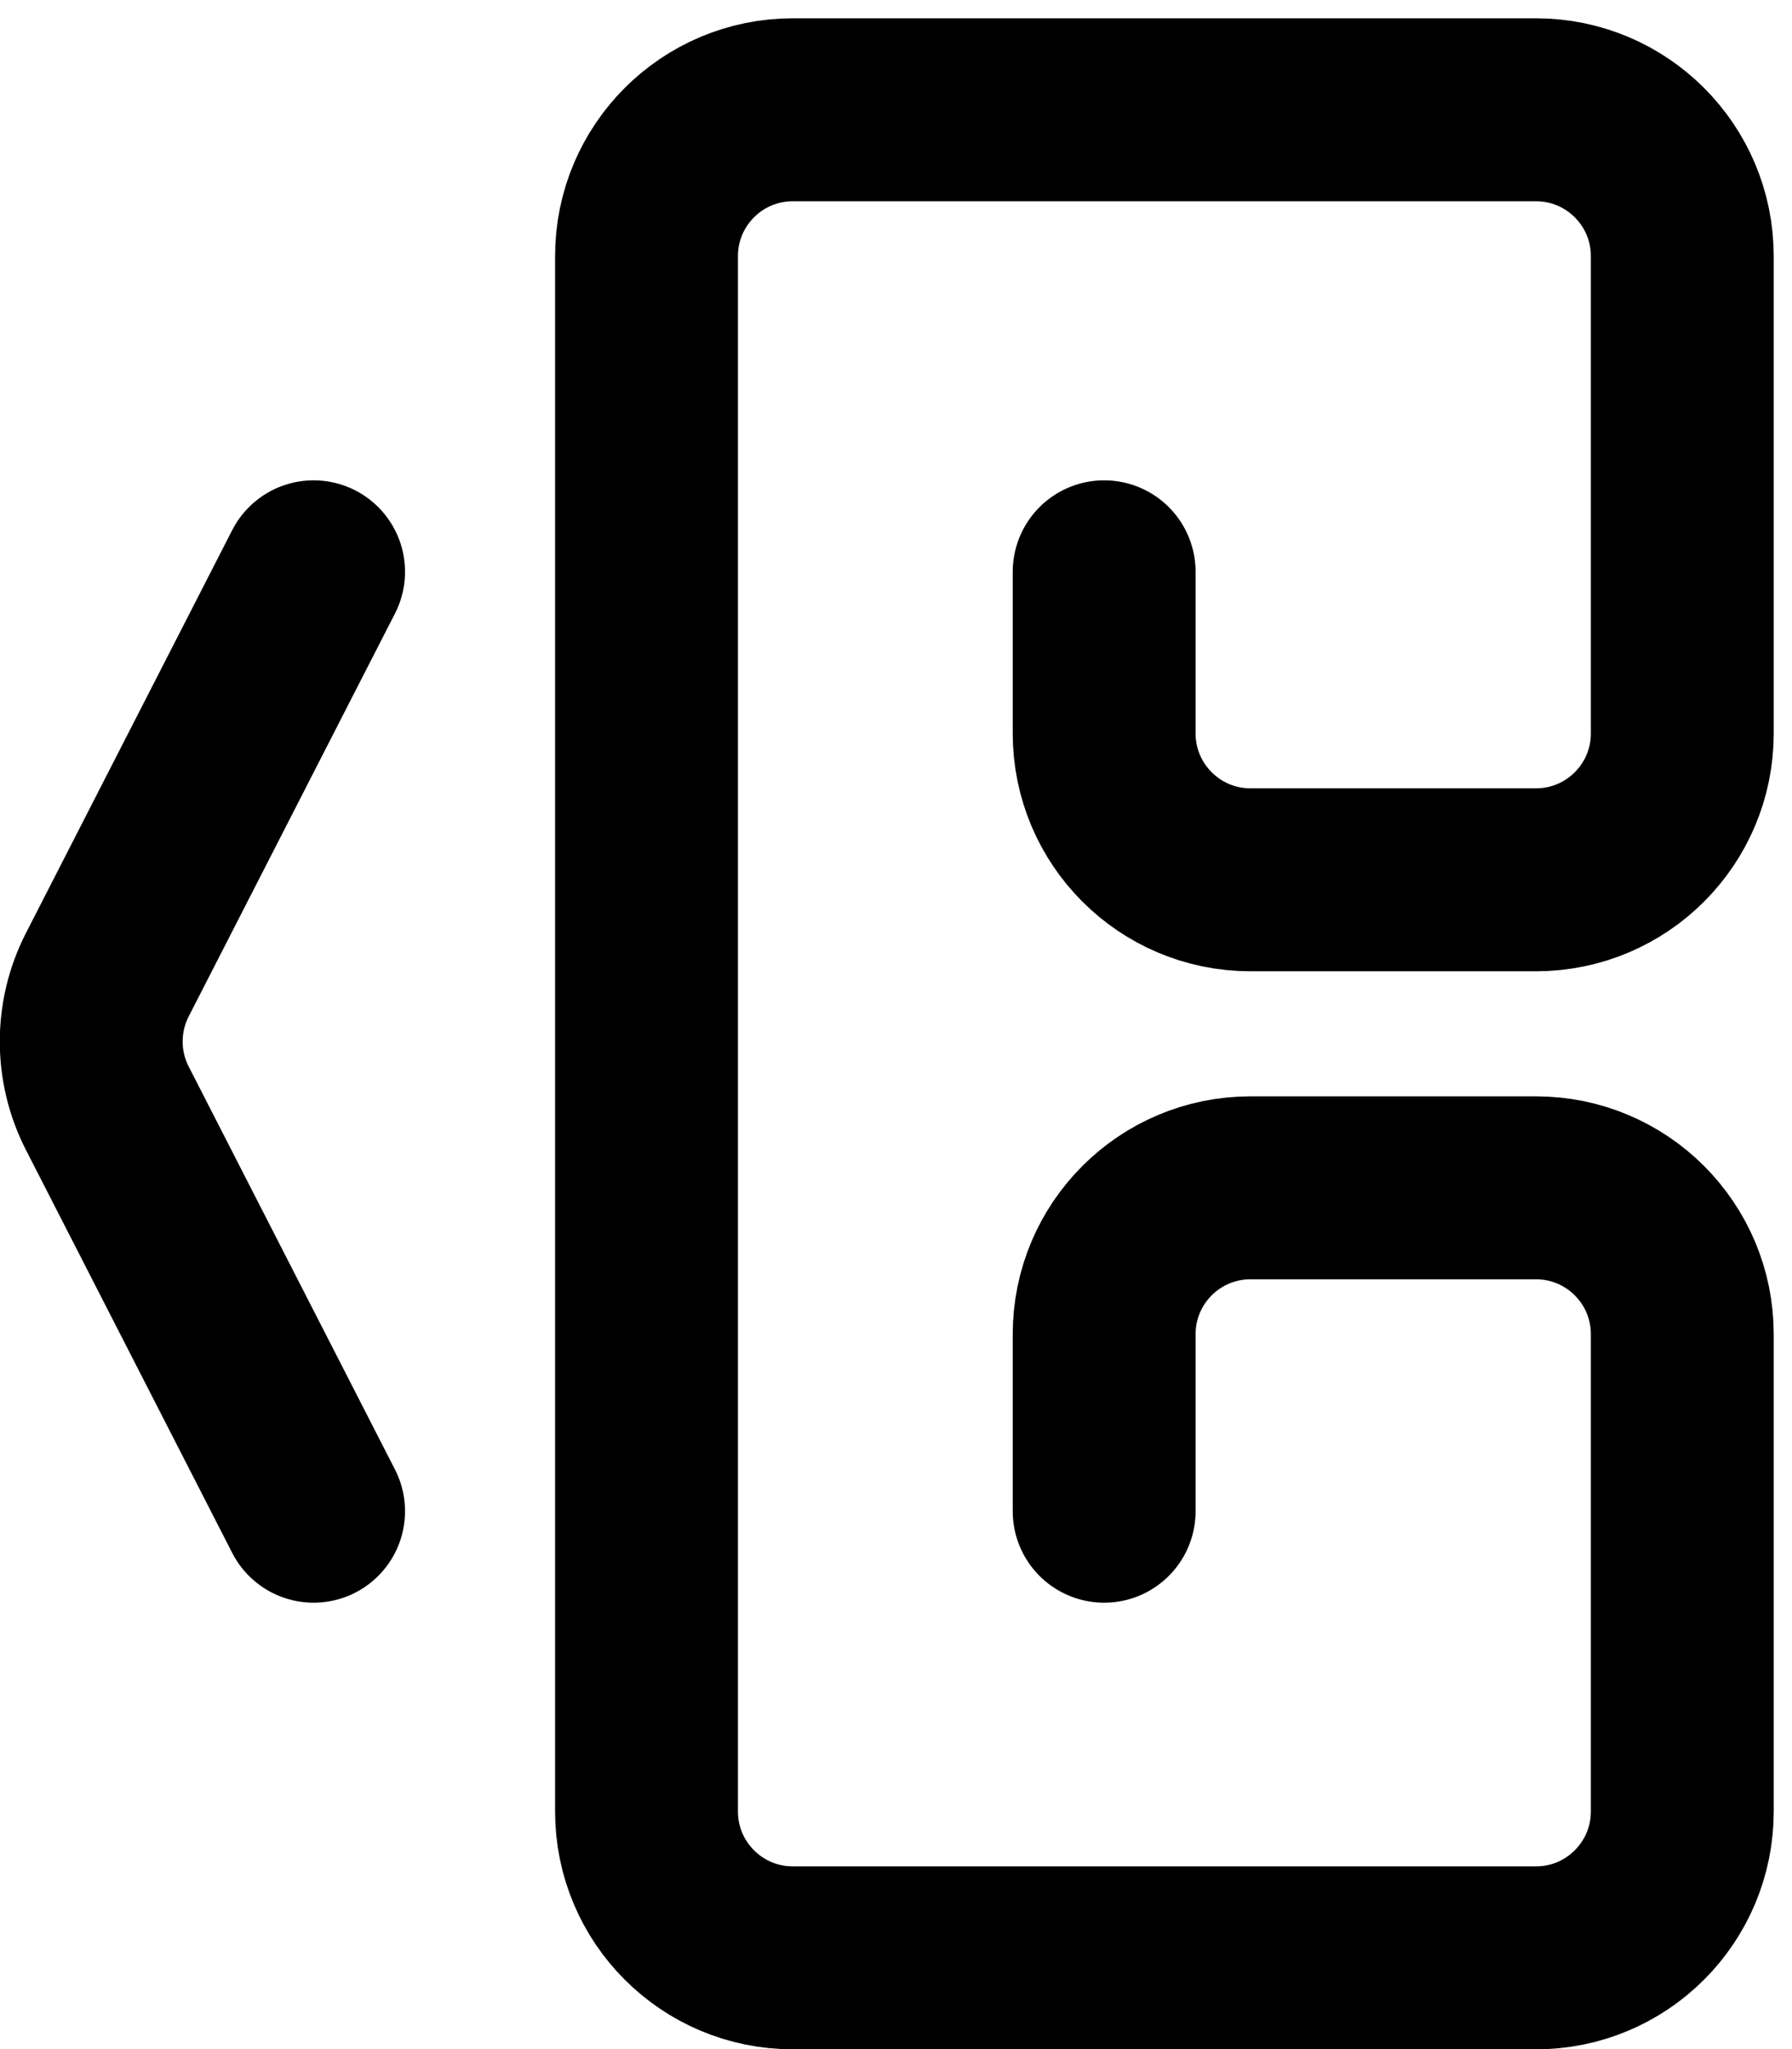 <svg width="49" height="56" viewBox="0 0 49 56" fill="none" xmlns="http://www.w3.org/2000/svg">
<path d="M30.192 15.627V20.044C30.192 22.253 31.983 24.044 34.192 24.044H42C44.209 24.044 46 22.253 46 20.044V7C46 4.791 44.209 3 42 3H21.678C19.469 3 17.678 4.791 17.678 7V49.506C17.678 51.715 19.469 53.506 21.678 53.506H42C44.209 53.506 46 51.715 46 49.506V36.462C46 34.253 44.209 32.462 42 32.462H34.192C31.983 32.462 30.192 34.253 30.192 36.462V41.3M8.575 15.627L2.934 26.64C2.348 27.785 2.348 29.142 2.934 30.287L8.575 41.3" stroke="black" stroke-width="5" stroke-linecap="round"/>
</svg>
